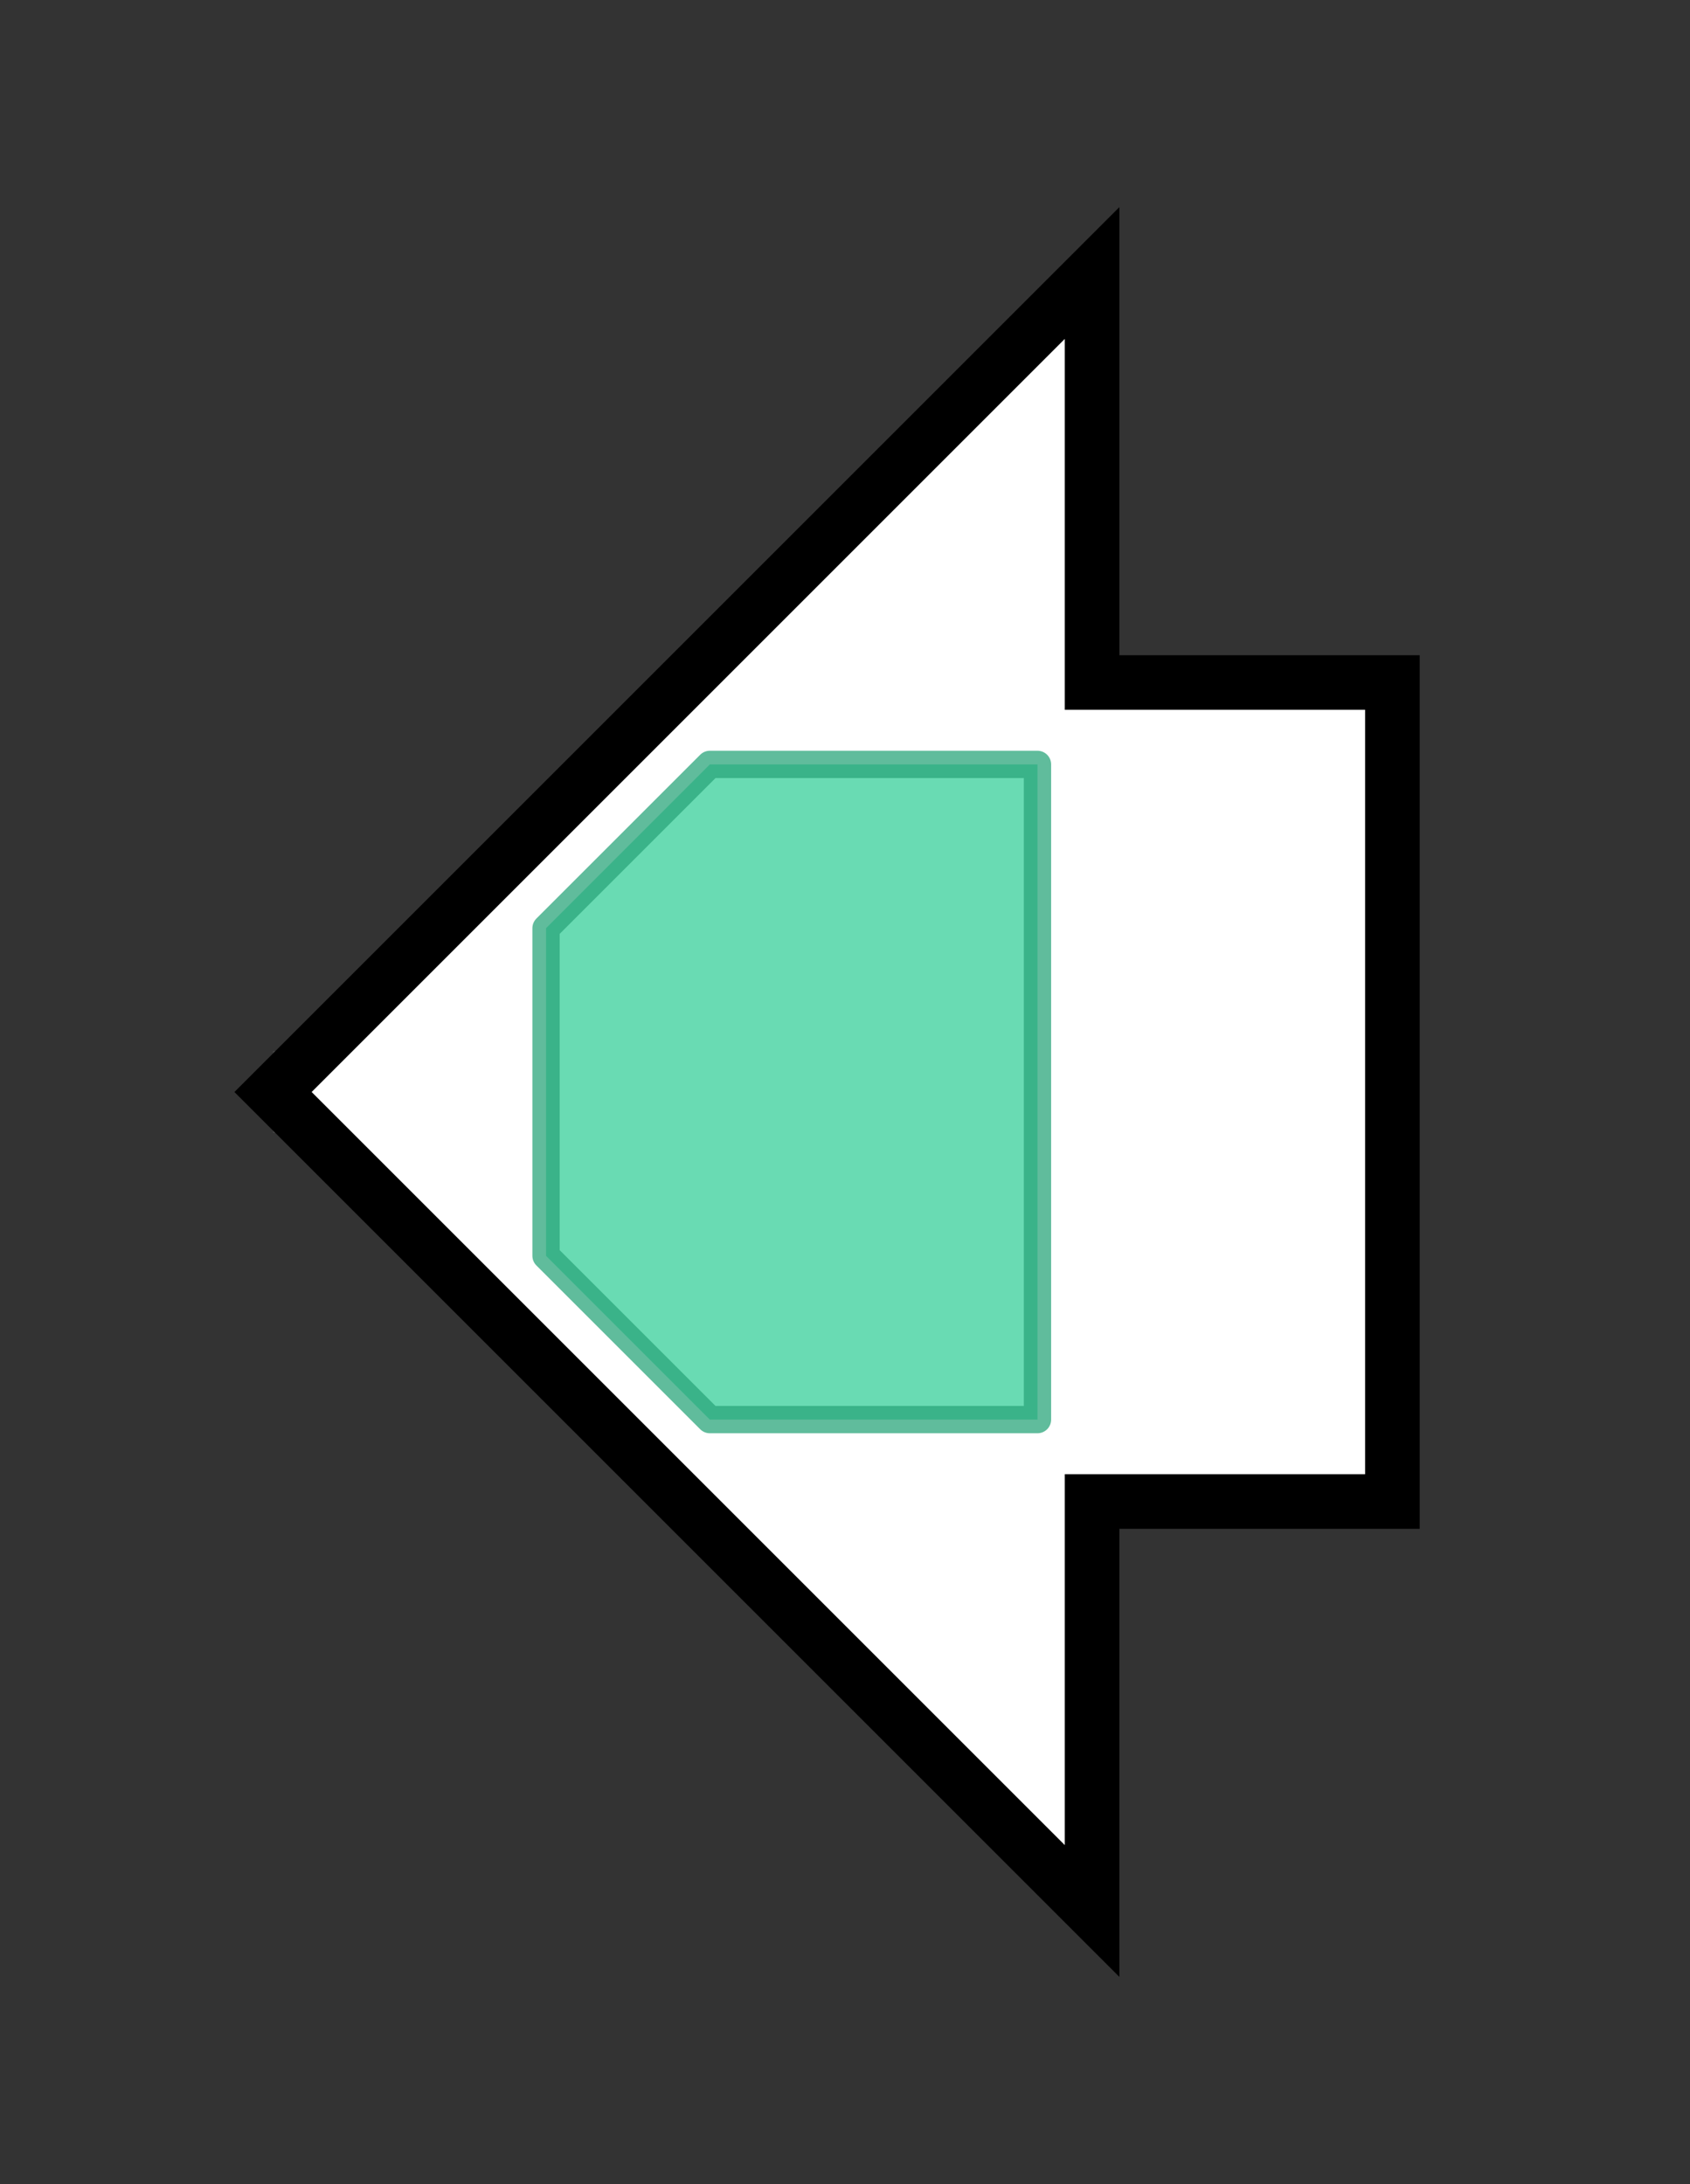 <svg version="1.1" baseProfile="full" xmlns="http://www.w3.org/2000/svg" width="61.9" height="80">
	<rect width="100%" height="100%" fill="#333333" stroke="none"/>
	<g>
		<line x1="10" y1="40.0" x2="51.9" y2="40.0" style="stroke:rgb(70,70,70); stroke-width:3 "/>
		<g>
			<title> (FFUJ_10353)
uncharacterized protein</title>
			<polygon class=" (FFUJ_10353)
uncharacterized protein" points="51,25 40,25 40,10 10,40 40,70 40,55 51,55" fill="rgb(255,255,255)" fill-opacity="1.0" stroke="rgb(0,0,0)" stroke-width="2"  />
			<g>
				<title>Terpene_syn_C_2 (PF19086)
"Terpene synthase family 2, C-terminal metal binding"</title>
				<polygon class="PF19086" points="20,34 26,28 38,28 38,52 26,52 20,46" stroke-linejoin="round" width="18" height="24" fill="rgb(55,207,154)" stroke="rgb(43,165,123)" stroke-width="1" opacity="0.75" />
			</g>
		</g>
	</g>
</svg>
